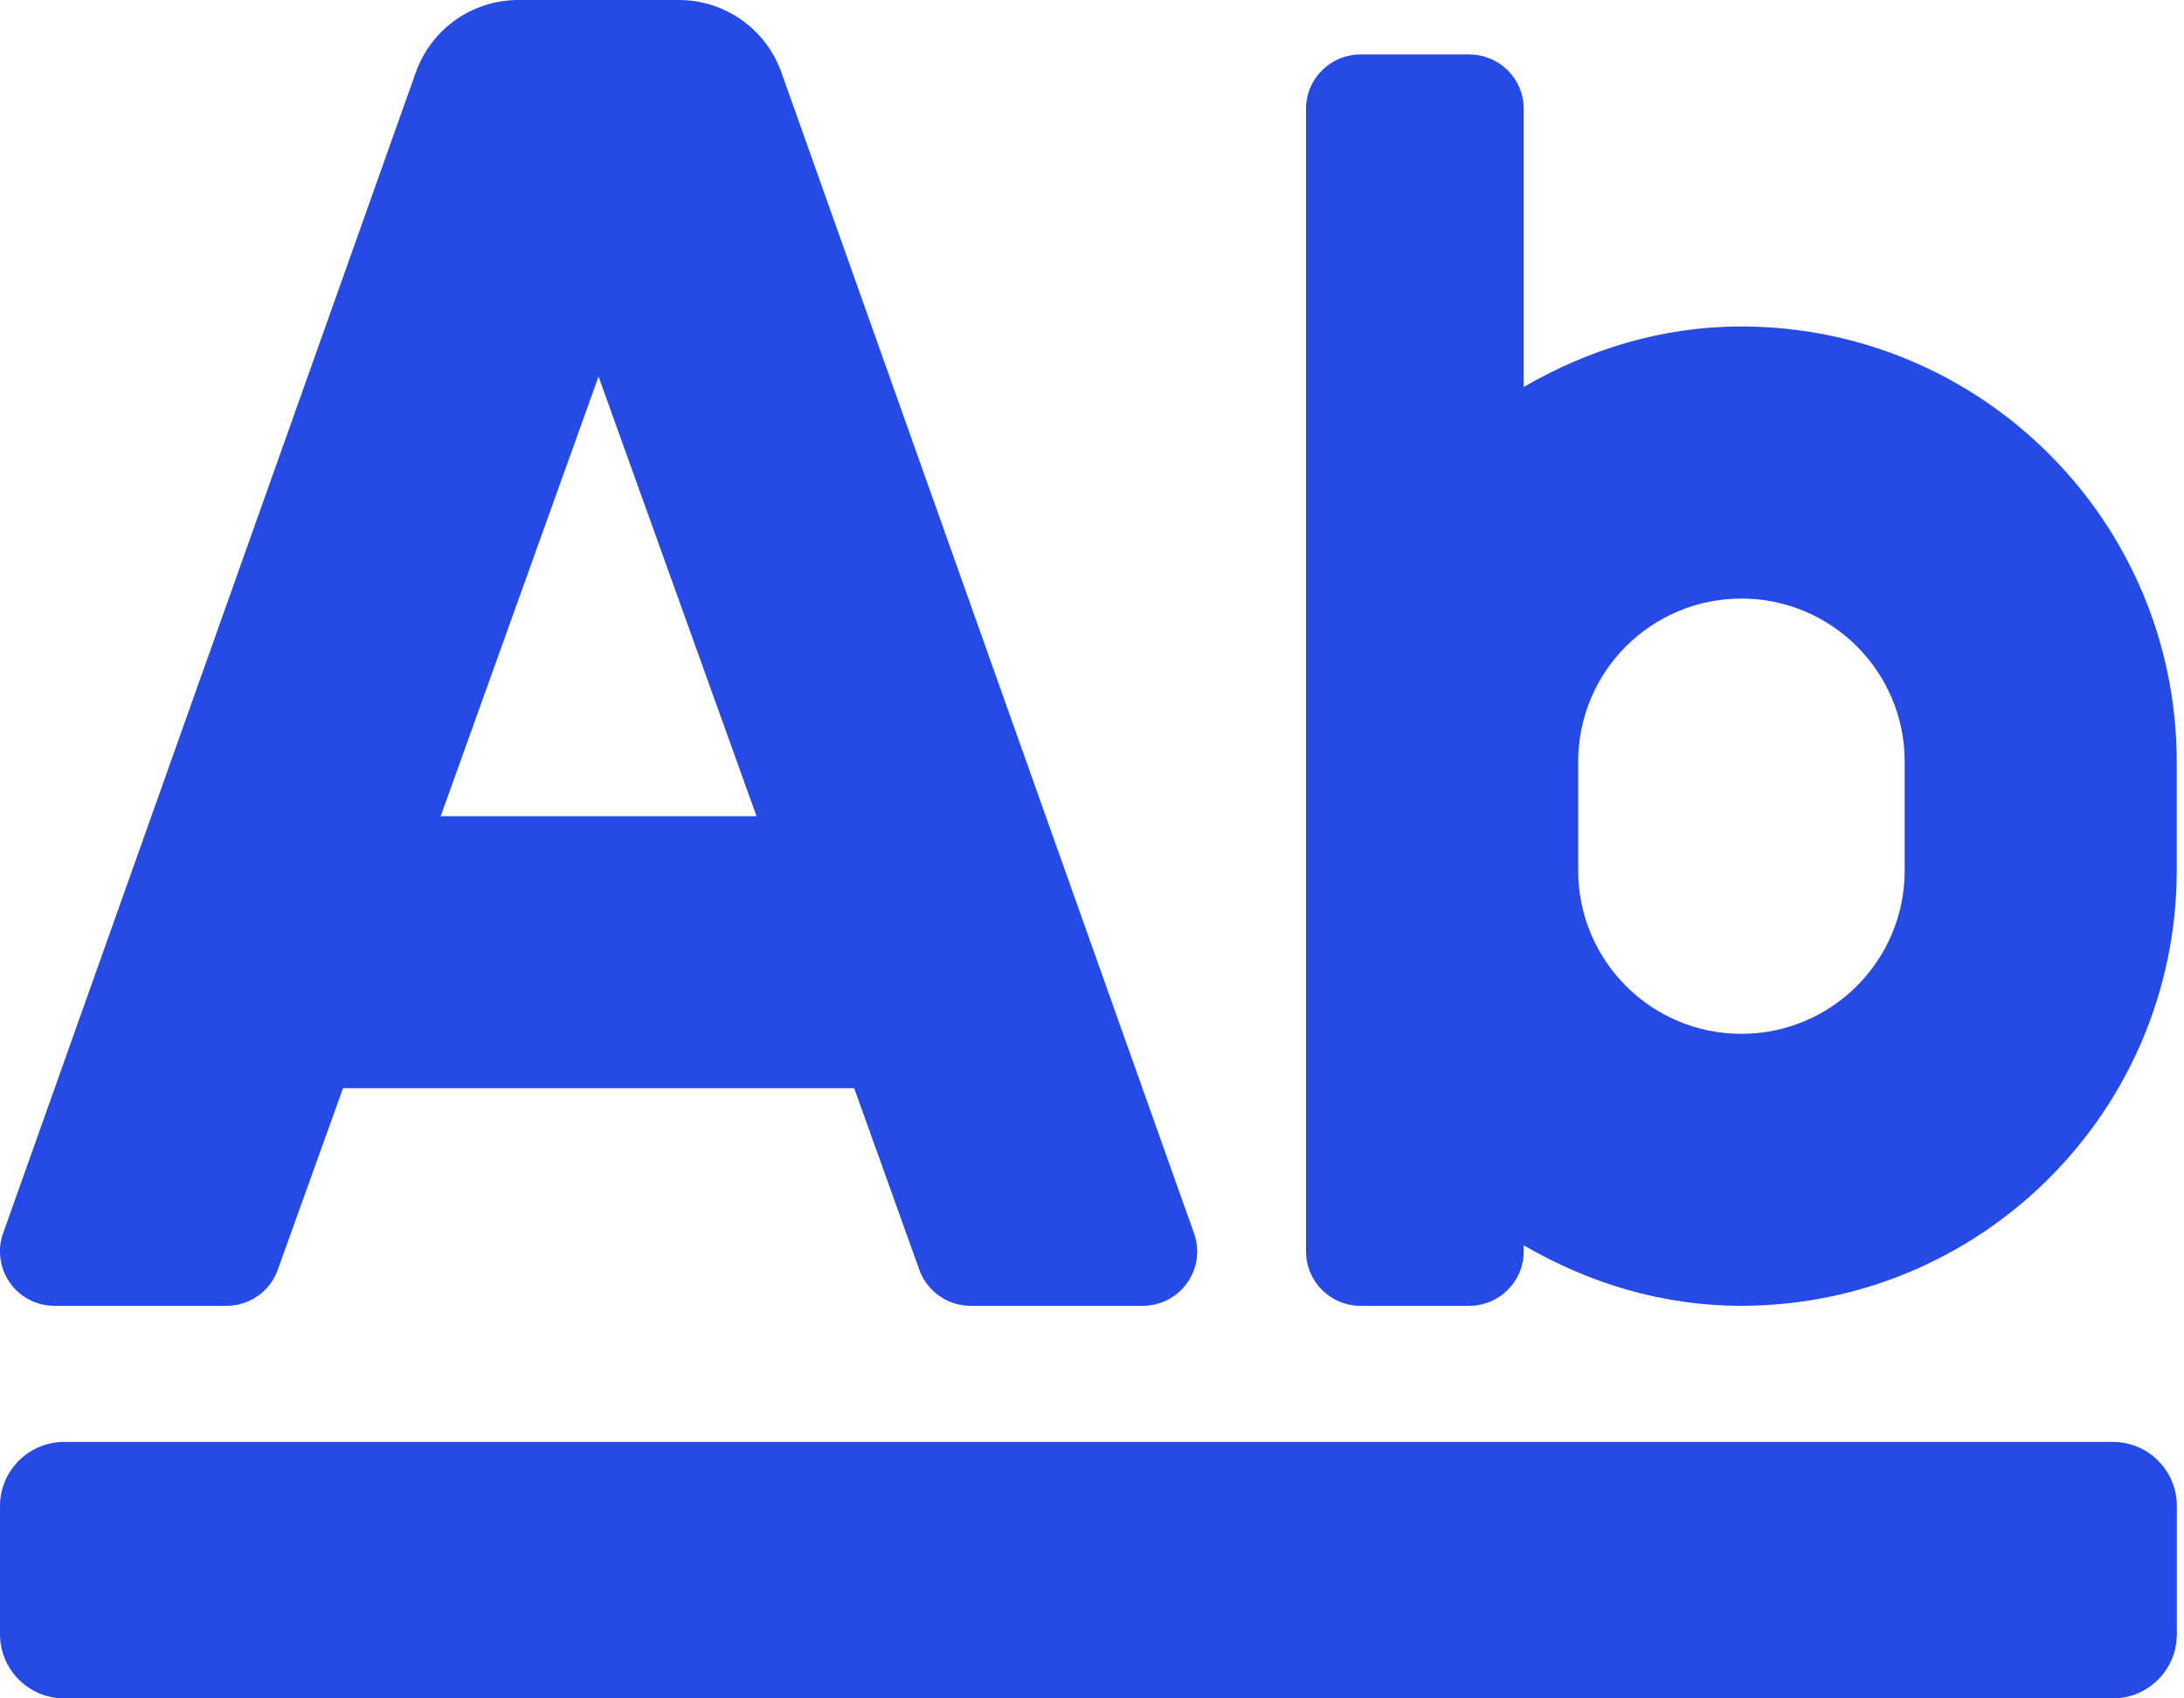 <?xml version="1.0" encoding="UTF-8"?>
<svg width="18px" height="14px" viewBox="0 0 18 14" version="1.1" xmlns="http://www.w3.org/2000/svg" xmlns:xlink="http://www.w3.org/1999/xlink">
    <title>contains</title>
    <g id="Page-1" stroke="none" stroke-width="1" fill="none" fill-rule="evenodd">
        <g id="Contains" transform="translate(-6, -8)" fill="#264AE5" fill-rule="nonzero">
            <path d="M23.414,19.886 C23.705,19.886 23.941,20.122 23.941,20.414 L23.941,20.414 L23.941,21.471 C23.941,21.763 23.705,22 23.414,22 L23.414,22 L6.529,22 C6.237,22 6,21.763 6,21.471 L6,21.471 L6,20.414 C6,20.122 6.237,19.886 6.529,19.886 L6.529,19.886 Z M11.594,8 C11.978,8 12.32,8.244 12.444,8.608 L12.444,8.608 L15.843,18.173 C15.89,18.309 15.867,18.46 15.783,18.577 C15.698,18.695 15.563,18.764 15.418,18.764 L15.418,18.764 L13.999,18.764 C13.807,18.764 13.636,18.641 13.574,18.459 L13.574,18.459 L13.04,16.97 L8.827,16.97 L8.292,18.459 C8.231,18.641 8.06,18.764 7.867,18.764 L7.867,18.764 L6.448,18.764 C6.304,18.764 6.168,18.695 6.084,18.577 C6,18.46 5.977,18.309 6.023,18.173 L6.023,18.173 L9.423,8.608 C9.547,8.244 9.888,8 10.272,8 L10.272,8 Z M18.109,8.449 C18.357,8.449 18.558,8.649 18.558,8.897 L18.558,11.19 C19.088,10.882 19.696,10.691 20.352,10.691 C22.333,10.693 23.938,12.298 23.94,14.279 L23.94,15.176 C23.938,17.157 22.333,18.762 20.352,18.764 C19.696,18.764 19.088,18.574 18.558,18.265 L18.558,18.316 C18.558,18.563 18.357,18.764 18.109,18.764 L17.212,18.764 C16.965,18.764 16.764,18.563 16.764,18.316 L16.764,8.897 C16.764,8.649 16.965,8.449 17.212,8.449 L18.109,8.449 Z M20.352,12.934 C19.609,12.934 19.007,13.536 19.007,14.279 L19.007,15.176 C19.007,15.919 19.609,16.522 20.352,16.522 C21.095,16.522 21.698,15.919 21.698,15.176 L21.698,14.279 C21.698,13.536 21.095,12.934 20.352,12.934 Z M10.933,11.104 L9.632,14.728 L12.235,14.728 L10.933,11.104 Z" id="contains"></path>
        </g>
    </g>
</svg>